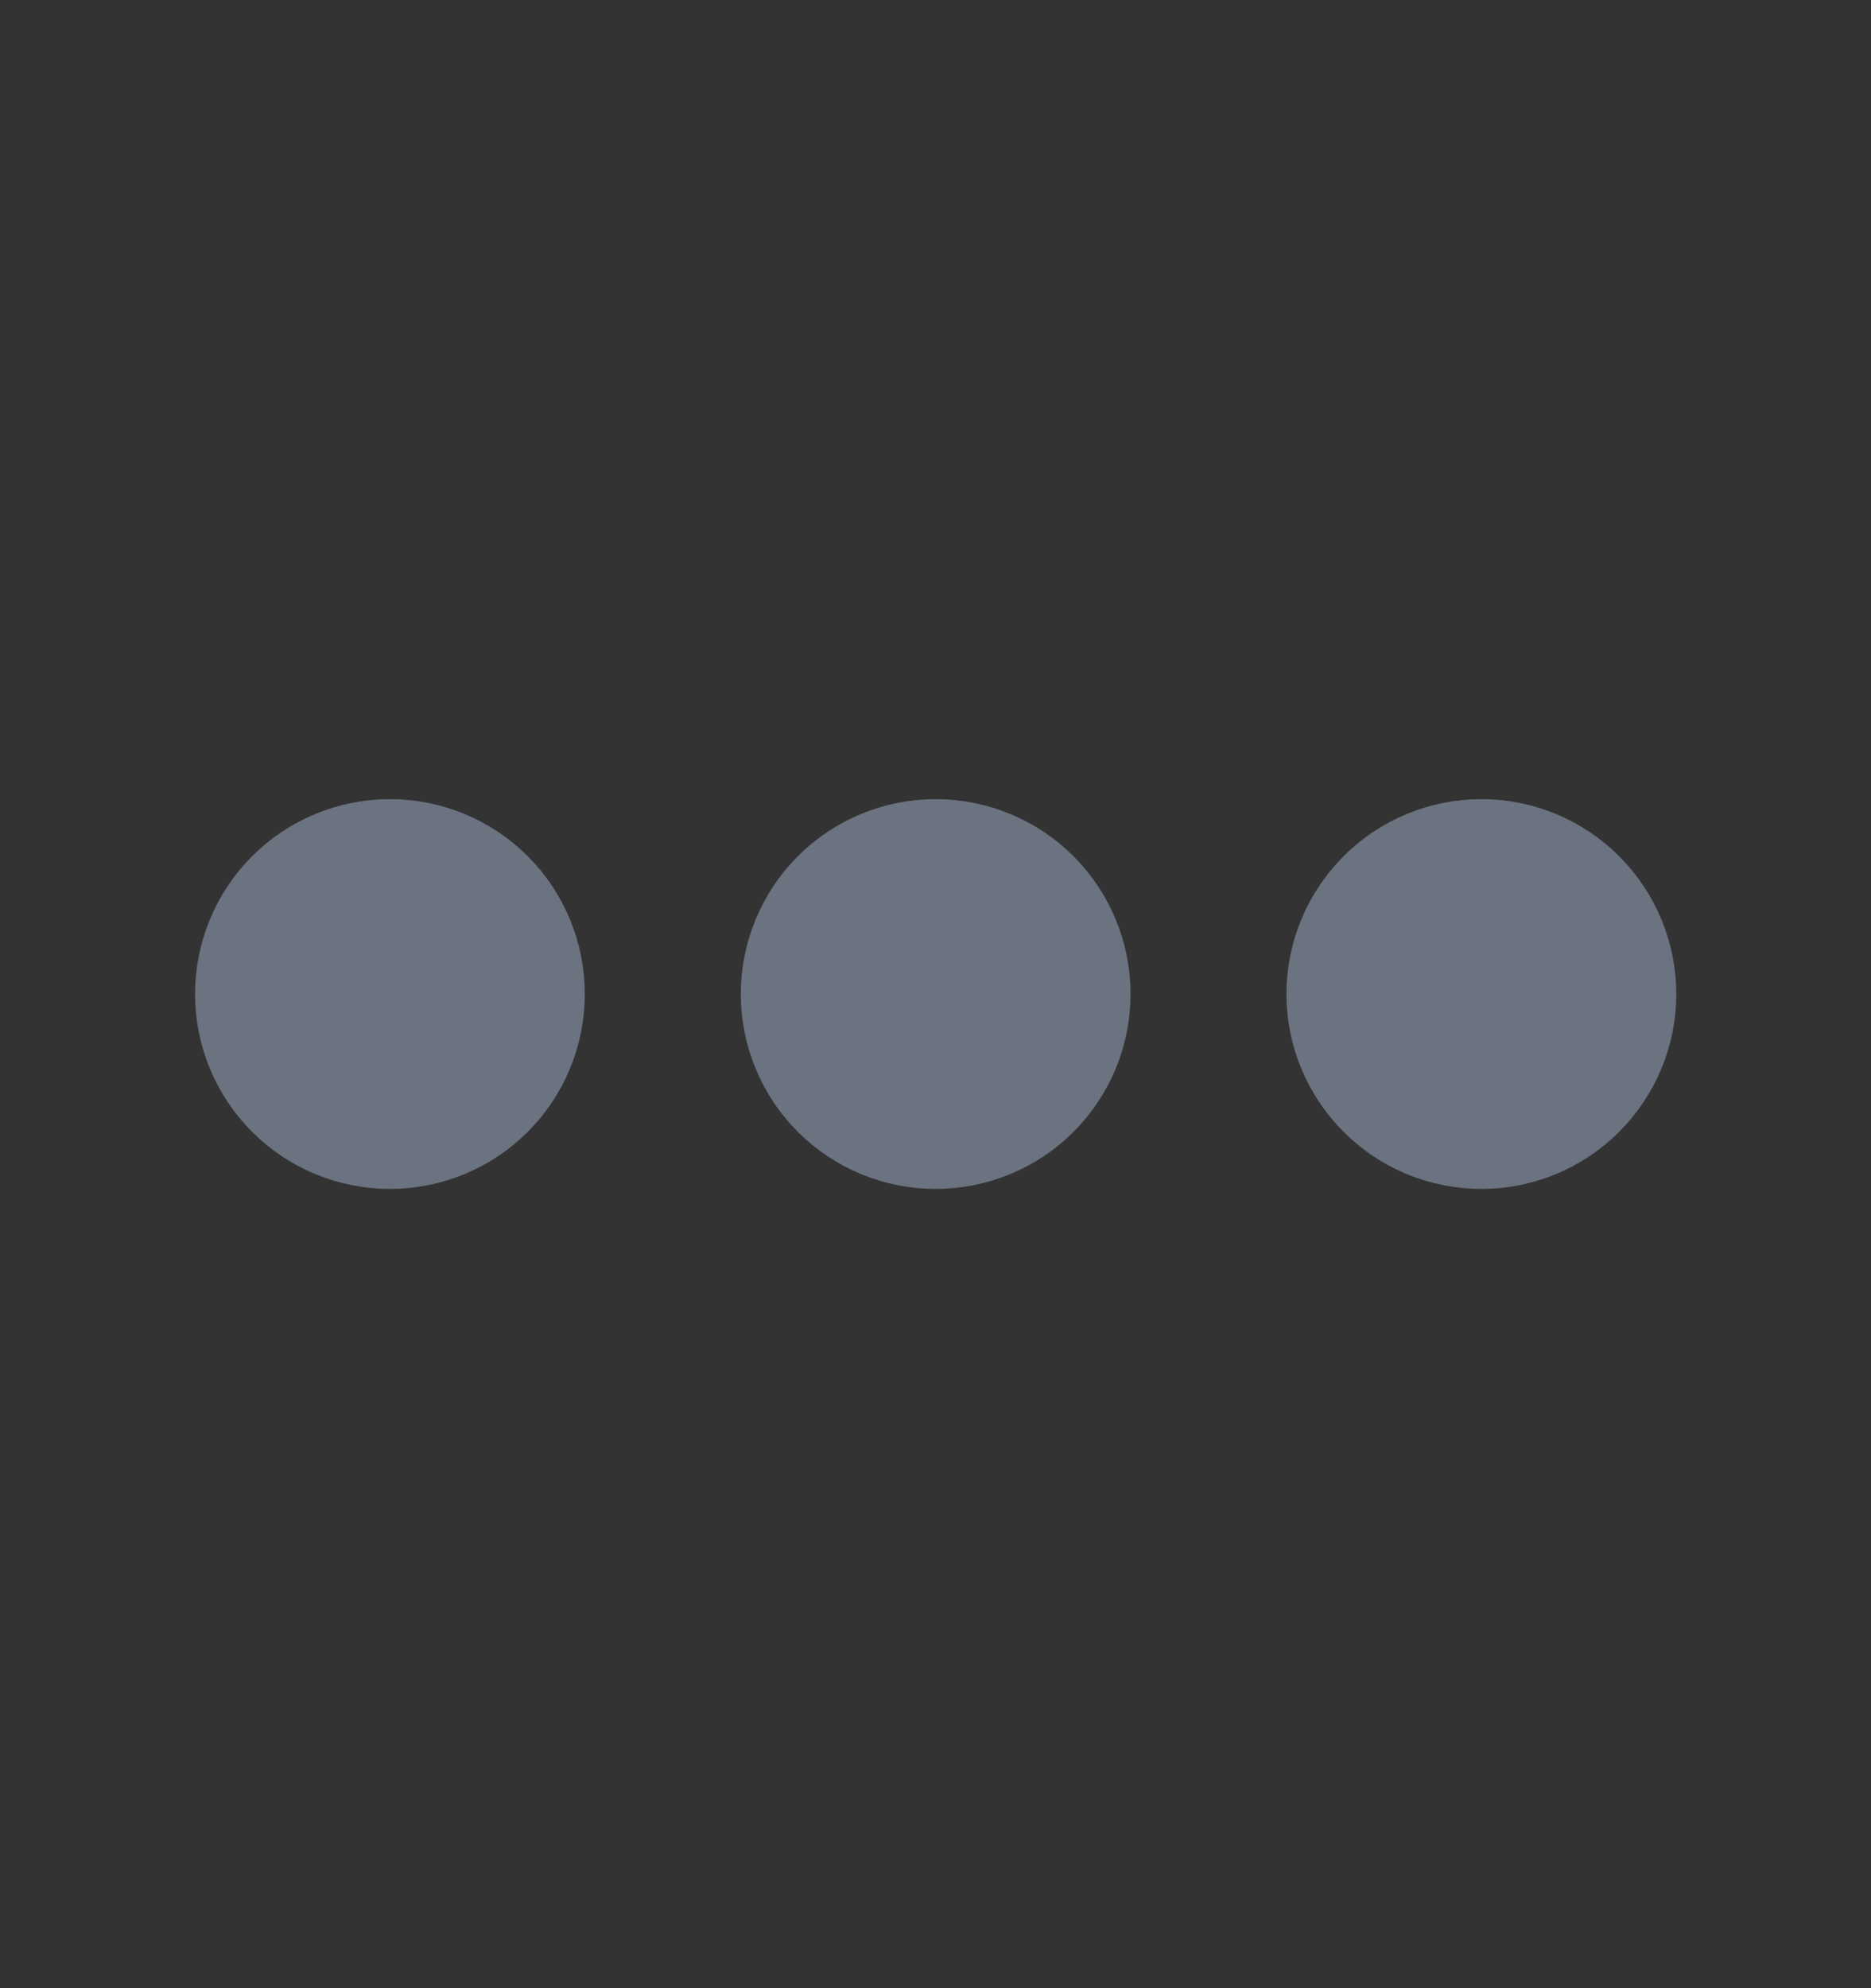 <svg width="16" height="17" viewBox="0 0 16 17" fill="none" xmlns="http://www.w3.org/2000/svg">
<rect x="0" y="0" width="16" height="17" fill="#333333" stroke="none"/>
<path d="M3.806 8.971C3.931 8.846 4.001 8.676 4.001 8.5C4.001 8.323 3.931 8.153 3.806 8.028C3.681 7.903 3.511 7.833 3.335 7.833C3.158 7.833 2.988 7.903 2.863 8.028C2.738 8.153 2.668 8.323 2.668 8.5C2.668 8.676 2.738 8.846 2.863 8.971C2.988 9.096 3.158 9.166 3.335 9.166C3.511 9.166 3.681 9.096 3.806 8.971Z" fill="white"/>
<path d="M3.806 8.971C3.931 8.846 4.001 8.676 4.001 8.5C4.001 8.323 3.931 8.153 3.806 8.028C3.681 7.903 3.511 7.833 3.335 7.833C3.158 7.833 2.988 7.903 2.863 8.028C2.738 8.153 2.668 8.323 2.668 8.5C2.668 8.676 2.738 8.846 2.863 8.971C2.988 9.096 3.158 9.166 3.335 9.166C3.511 9.166 3.681 9.096 3.806 8.971Z" fill="#6B7280"/>
<path d="M8.473 8.971C8.598 8.846 8.668 8.676 8.668 8.5C8.668 8.323 8.598 8.153 8.473 8.028C8.348 7.903 8.178 7.833 8.001 7.833C7.824 7.833 7.655 7.903 7.53 8.028C7.405 8.153 7.335 8.323 7.335 8.5C7.335 8.676 7.405 8.846 7.53 8.971C7.655 9.096 7.824 9.166 8.001 9.166C8.178 9.166 8.348 9.096 8.473 8.971Z" fill="white"/>
<path d="M8.473 8.971C8.598 8.846 8.668 8.676 8.668 8.5C8.668 8.323 8.598 8.153 8.473 8.028C8.348 7.903 8.178 7.833 8.001 7.833C7.824 7.833 7.655 7.903 7.53 8.028C7.405 8.153 7.335 8.323 7.335 8.5C7.335 8.676 7.405 8.846 7.53 8.971C7.655 9.096 7.824 9.166 8.001 9.166C8.178 9.166 8.348 9.096 8.473 8.971Z" fill="#6B7280"/>
<path d="M13.139 8.971C13.264 8.846 13.335 8.676 13.335 8.5C13.335 8.323 13.264 8.153 13.139 8.028C13.014 7.903 12.845 7.833 12.668 7.833C12.491 7.833 12.322 7.903 12.197 8.028C12.072 8.153 12.001 8.323 12.001 8.5C12.001 8.676 12.072 8.846 12.197 8.971C12.322 9.096 12.491 9.166 12.668 9.166C12.845 9.166 13.014 9.096 13.139 8.971Z" fill="white"/>
<path d="M13.139 8.971C13.264 8.846 13.335 8.676 13.335 8.5C13.335 8.323 13.264 8.153 13.139 8.028C13.014 7.903 12.845 7.833 12.668 7.833C12.491 7.833 12.322 7.903 12.197 8.028C12.072 8.153 12.001 8.323 12.001 8.5C12.001 8.676 12.072 8.846 12.197 8.971C12.322 9.096 12.491 9.166 12.668 9.166C12.845 9.166 13.014 9.096 13.139 8.971Z" fill="#6B7280"/>
<path d="M3.335 8.5H3.341M8.001 8.5H8.008M12.668 8.5H12.675M4.001 8.5C4.001 8.676 3.931 8.846 3.806 8.971C3.681 9.096 3.511 9.166 3.335 9.166C3.158 9.166 2.988 9.096 2.863 8.971C2.738 8.846 2.668 8.676 2.668 8.5C2.668 8.323 2.738 8.153 2.863 8.028C2.988 7.903 3.158 7.833 3.335 7.833C3.511 7.833 3.681 7.903 3.806 8.028C3.931 8.153 4.001 8.323 4.001 8.5ZM8.668 8.5C8.668 8.676 8.598 8.846 8.473 8.971C8.348 9.096 8.178 9.166 8.001 9.166C7.824 9.166 7.655 9.096 7.53 8.971C7.405 8.846 7.335 8.676 7.335 8.5C7.335 8.323 7.405 8.153 7.53 8.028C7.655 7.903 7.824 7.833 8.001 7.833C8.178 7.833 8.348 7.903 8.473 8.028C8.598 8.153 8.668 8.323 8.668 8.5ZM13.335 8.5C13.335 8.676 13.264 8.846 13.139 8.971C13.014 9.096 12.845 9.166 12.668 9.166C12.491 9.166 12.322 9.096 12.197 8.971C12.072 8.846 12.001 8.676 12.001 8.5C12.001 8.323 12.072 8.153 12.197 8.028C12.322 7.903 12.491 7.833 12.668 7.833C12.845 7.833 13.014 7.903 13.139 8.028C13.264 8.153 13.335 8.323 13.335 8.5Z" stroke="#6B7280" stroke-width="2" stroke-linecap="round" stroke-linejoin="round"/>
</svg>

